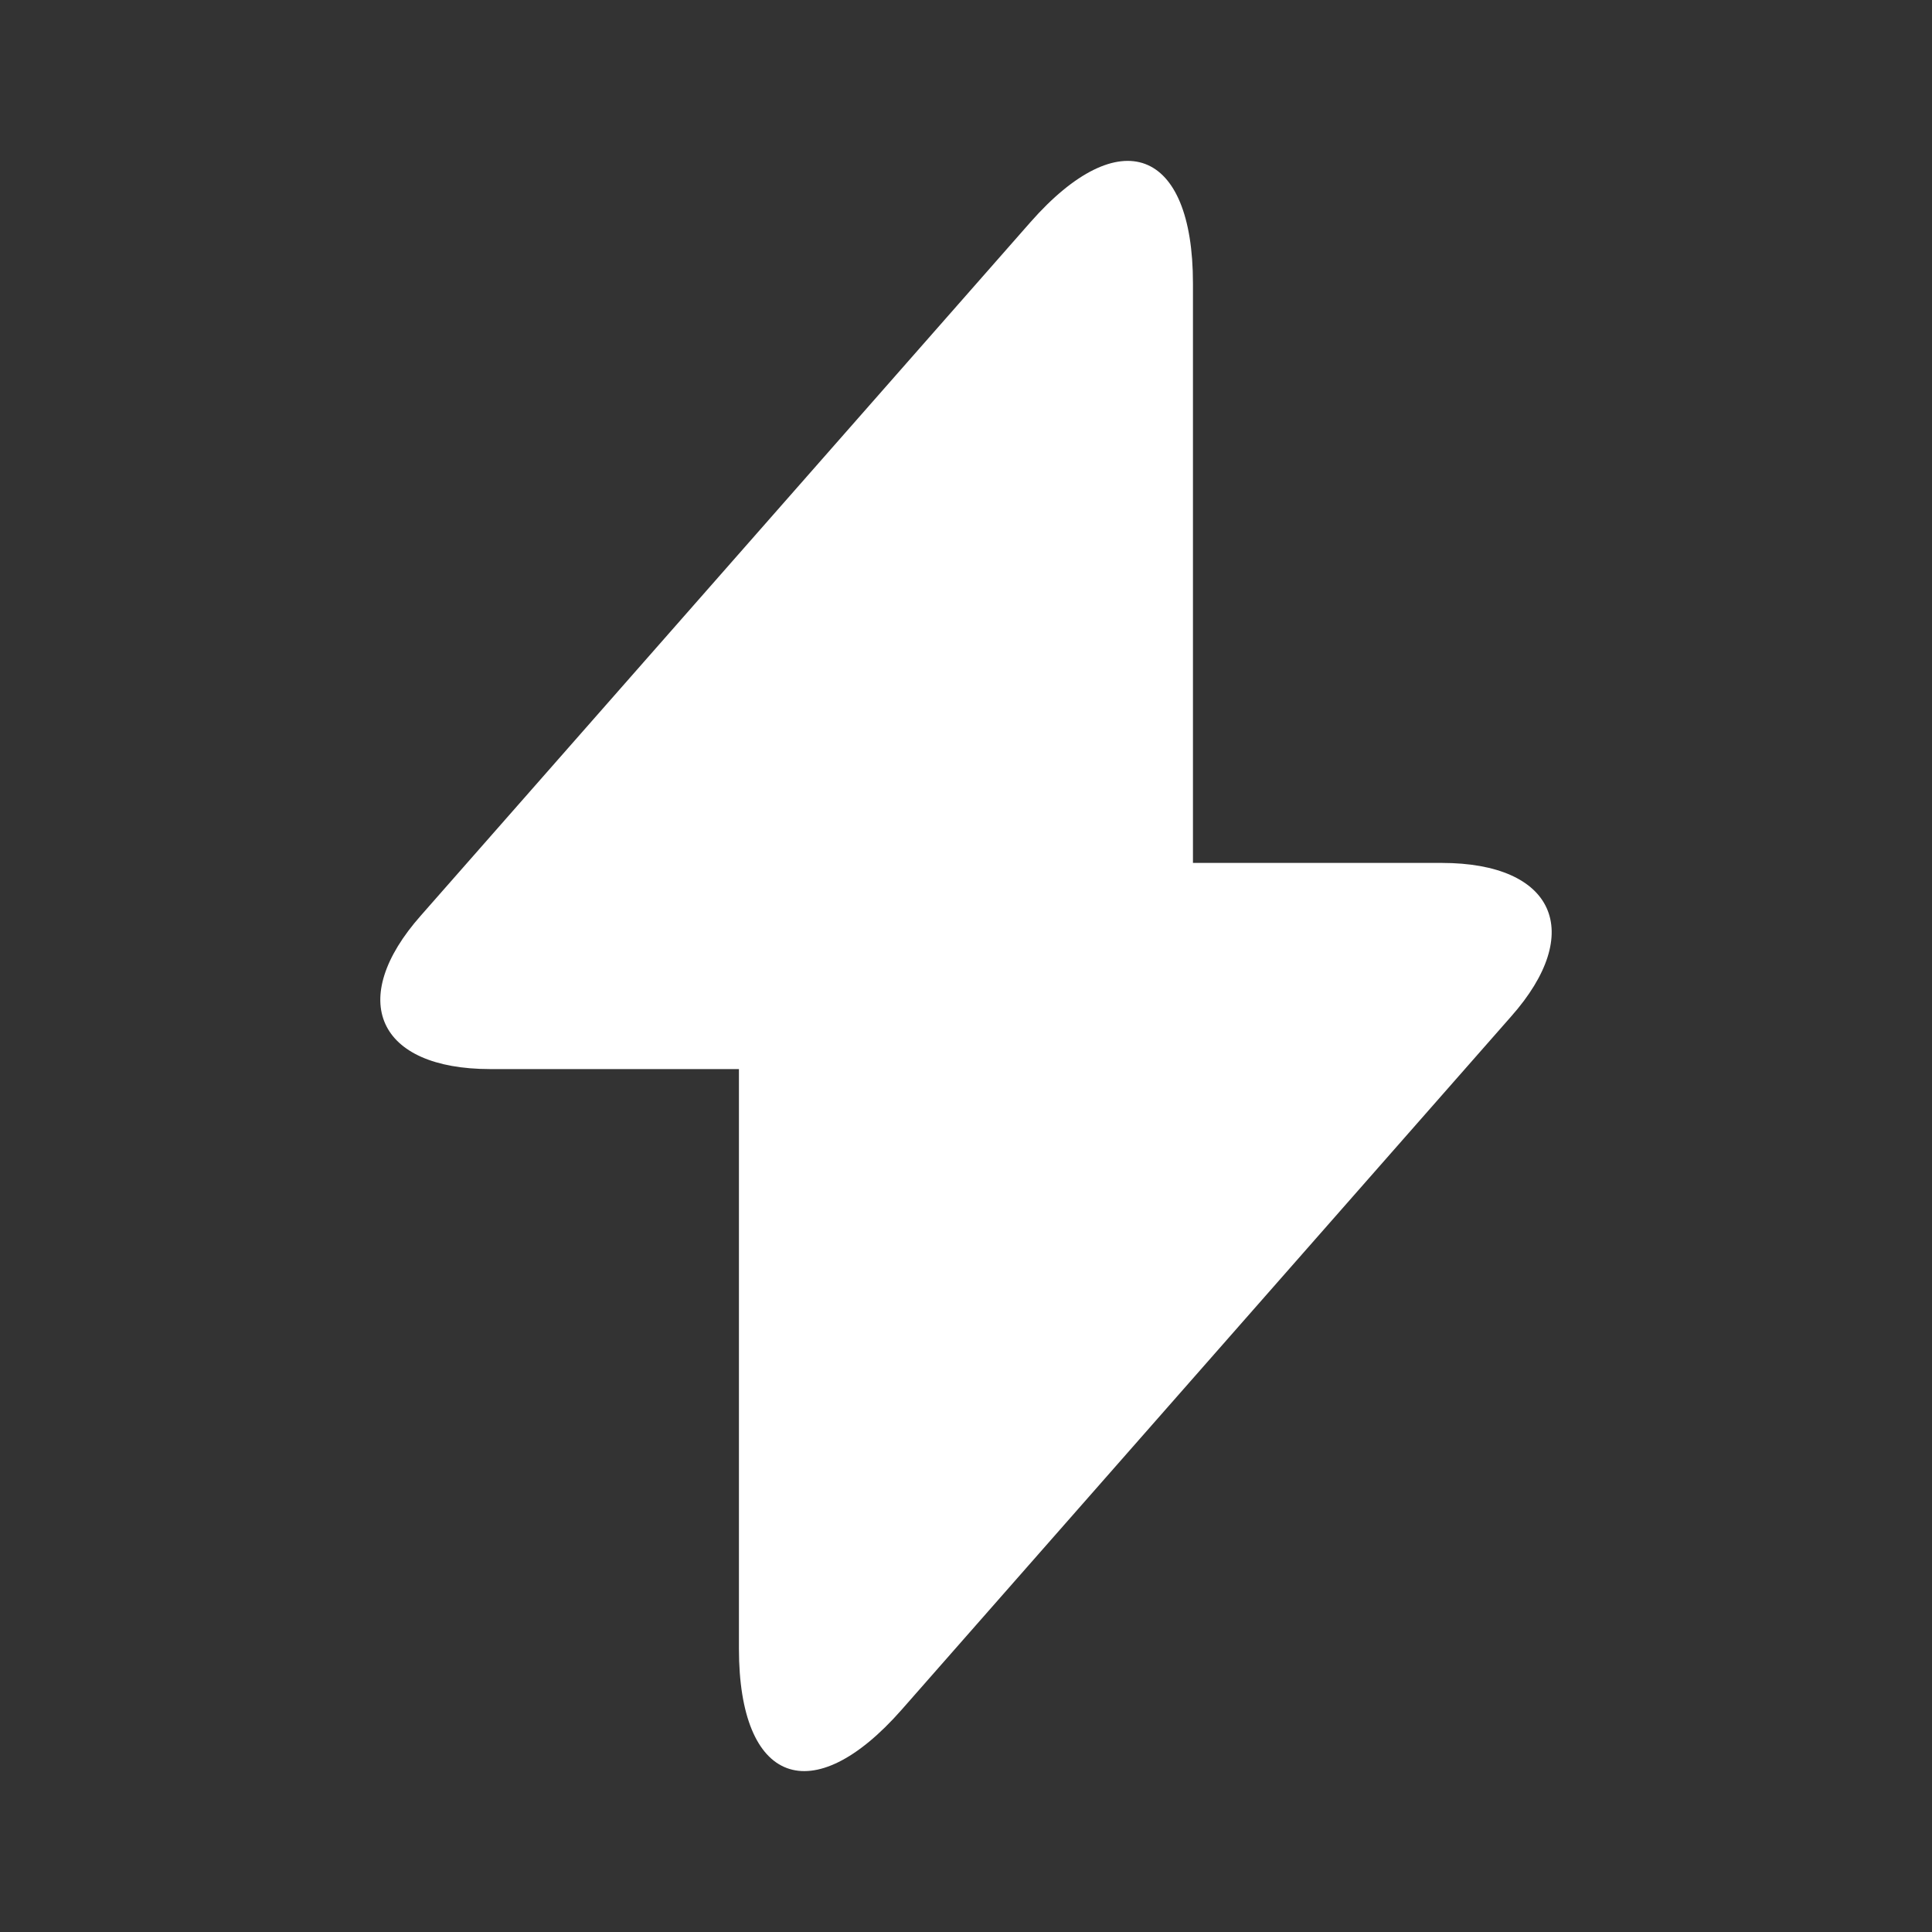 <svg width="17" height="17" viewBox="0 0 17 17" fill="none" xmlns="http://www.w3.org/2000/svg">
<rect x="0" y="0" width="17" height="17" fill="#333333" stroke="none"/>
<path d="M12.686 7.593H10.497V2.493C10.497 1.303 9.853 1.062 9.067 1.955L8.5 2.6L3.705 8.054C3.046 8.797 3.322 9.407 4.314 9.407H6.502V14.507C6.502 15.697 7.147 15.938 7.933 15.045L8.5 14.4L13.295 8.946C13.954 8.203 13.678 7.593 12.686 7.593Z" fill="white"/>
</svg>
